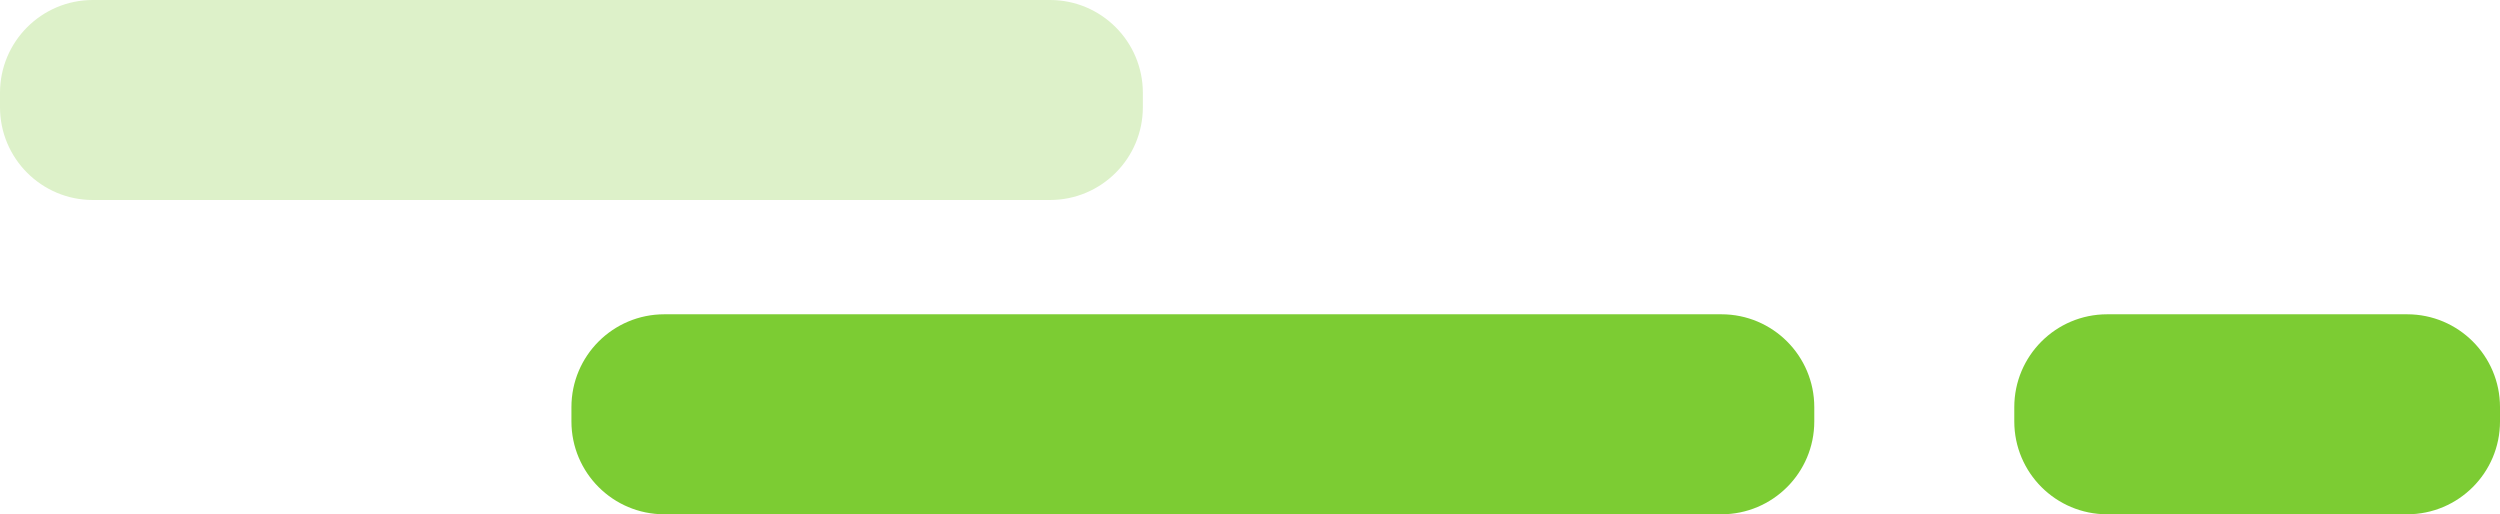 <svg xmlns="http://www.w3.org/2000/svg" width="175" height="36" viewBox="0 0 175 36">
    <g fill="none" fill-rule="evenodd">
        <path fill="#7CCC33" d="M120.5 36h-74c-3.59 0-6.5-2.91-6.5-6.5v-1c0-3.59 2.91-6.5 6.5-6.5h74c3.59 0 6.5 2.91 6.5 6.5v1c0 3.59-2.91 6.5-6.5 6.5zM168.5 36h-21c-3.59 0-6.5-2.91-6.5-6.5v-1c0-3.59 2.91-6.5 6.5-6.5h21c3.59 0 6.5 2.91 6.5 6.5v1c0 3.59-2.91 6.5-6.5 6.5z"/>
        <path fill="#DDF1C9" d="M73.5 14h-67C2.91 14 0 11.09 0 7.5v-1C0 2.91 2.91 0 6.5 0h67C77.09 0 80 2.91 80 6.5v1c0 3.59-2.91 6.5-6.5 6.5z"/>
    </g>
</svg>
